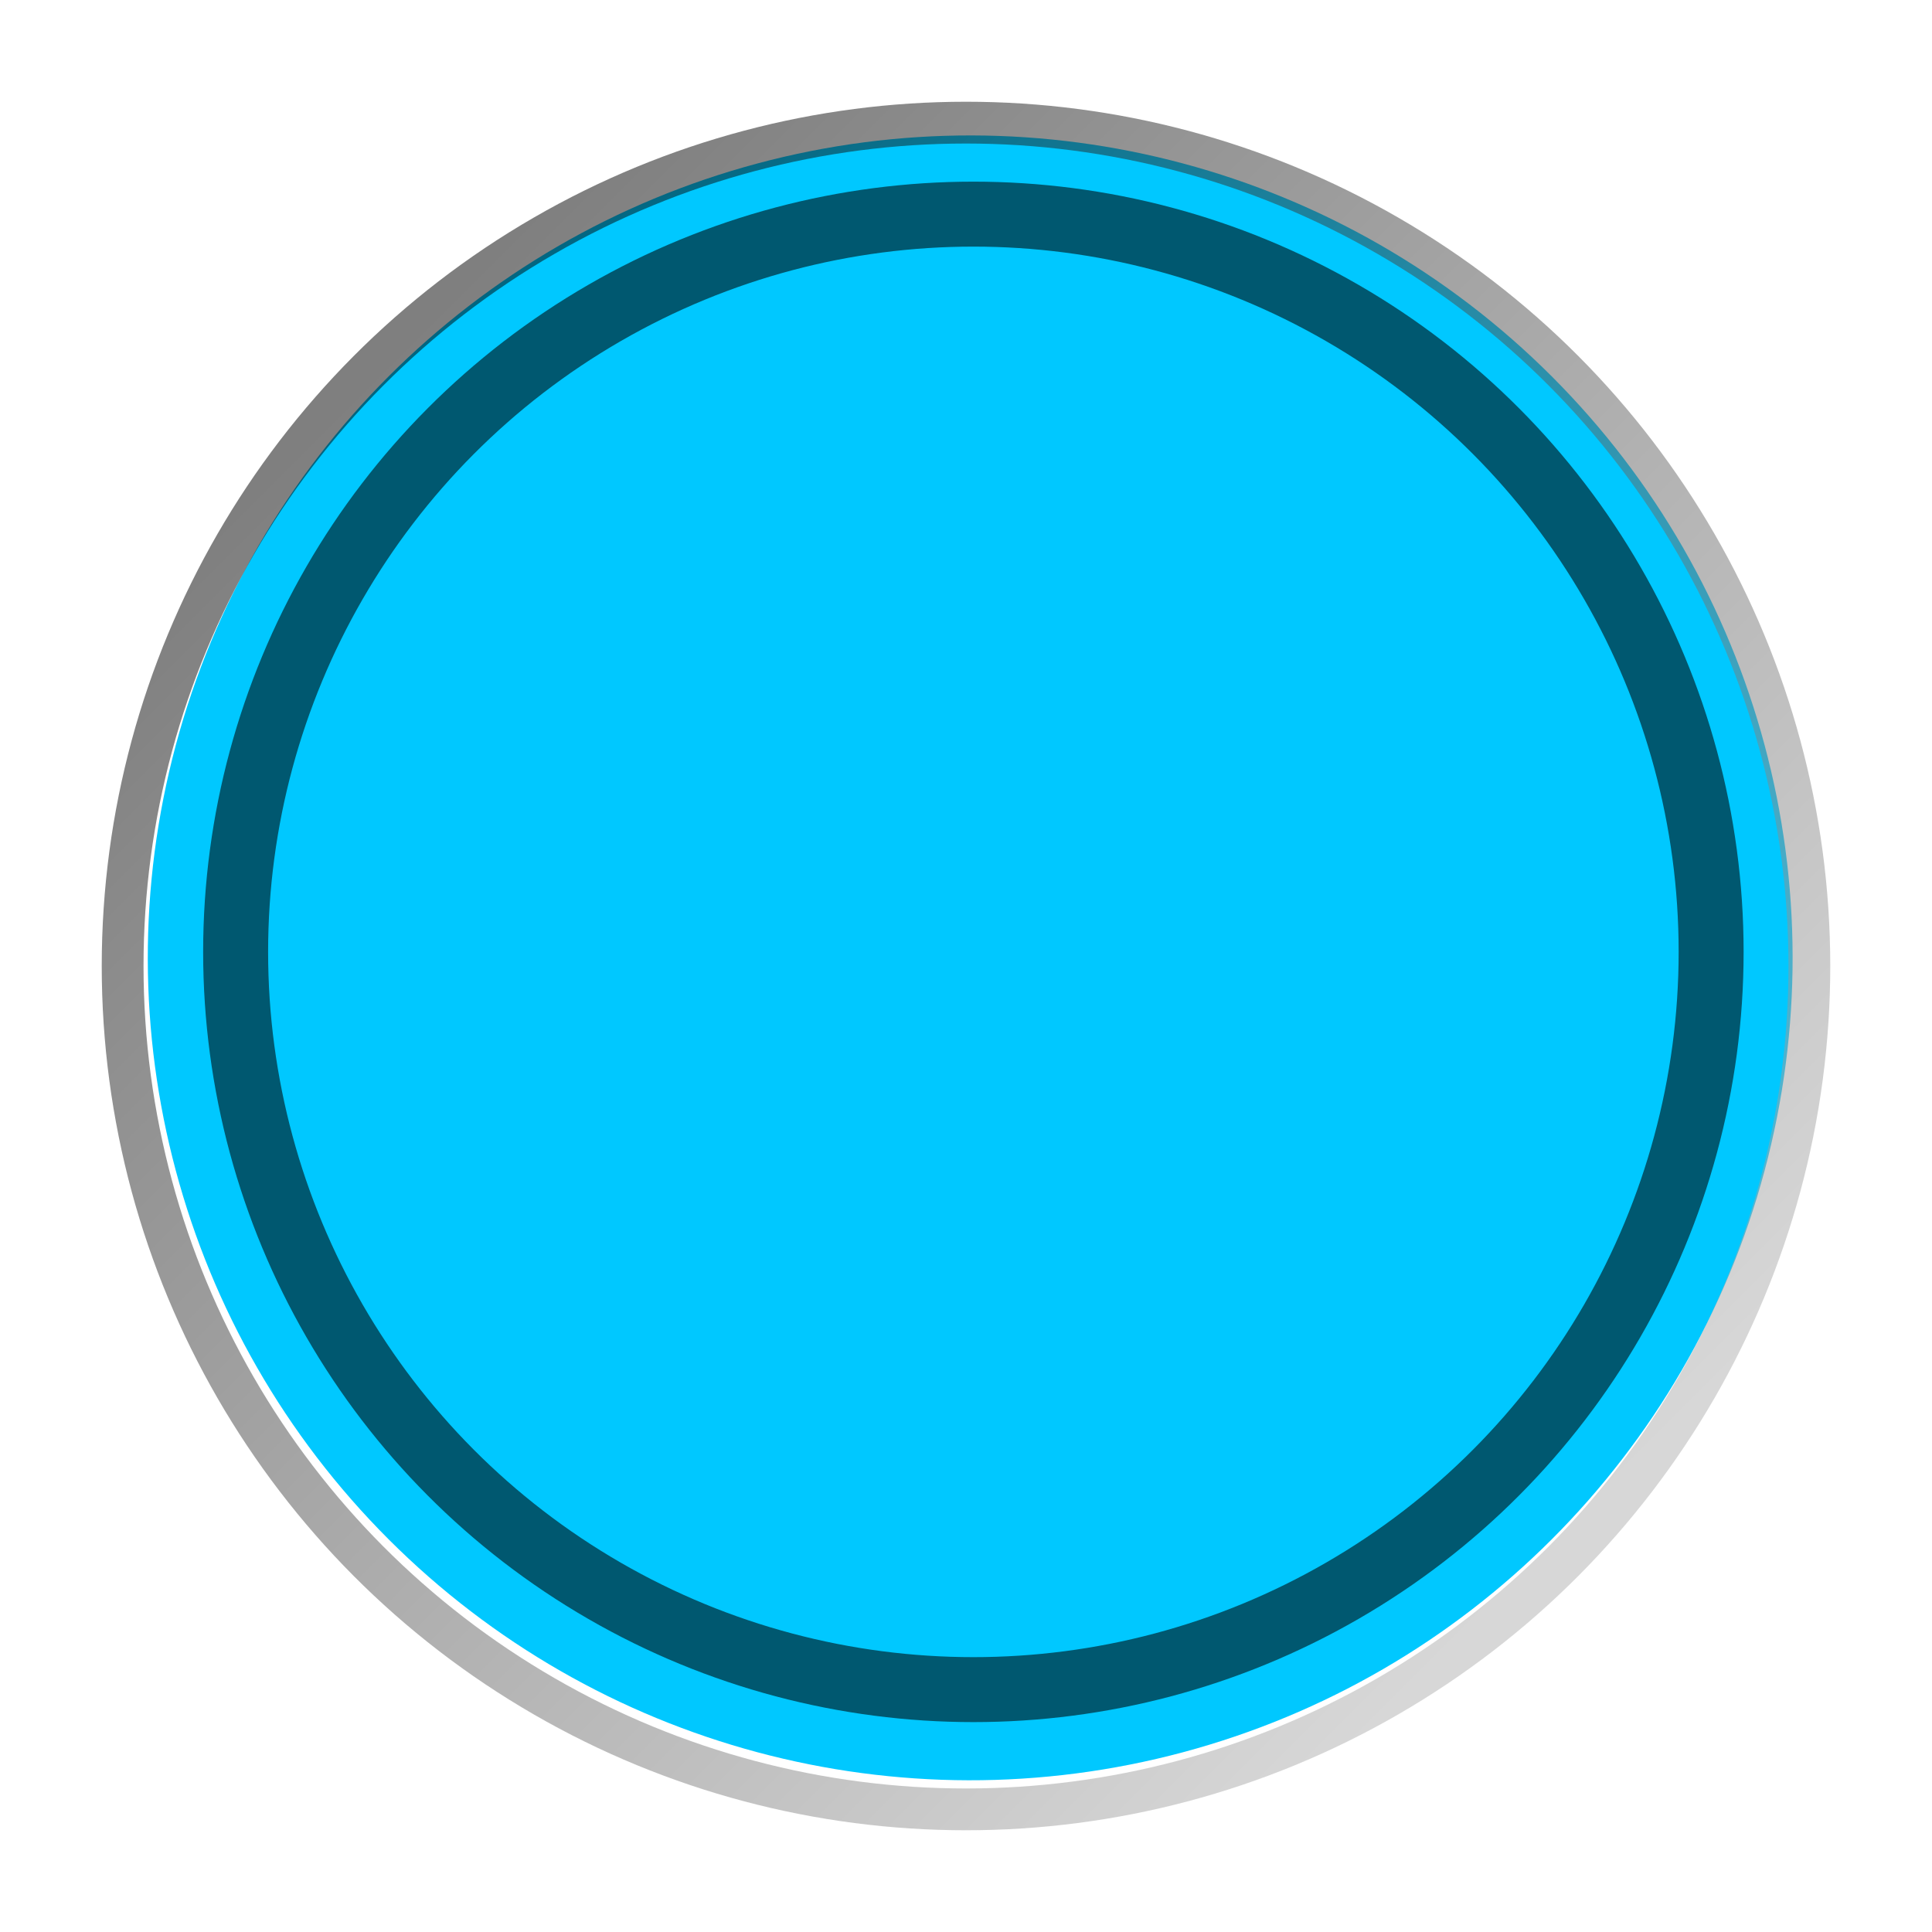 <?xml version="1.0" encoding="UTF-8" standalone="no"?>
<!-- Created with Inkscape (http://www.inkscape.org/) -->

<svg
   xmlns:dc="http://purl.org/dc/elements/1.1/"
   xmlns:cc="http://creativecommons.org/ns#"
   xmlns:rdf="http://www.w3.org/1999/02/22-rdf-syntax-ns#"
   xmlns:svg="http://www.w3.org/2000/svg"
   xmlns="http://www.w3.org/2000/svg"
   xmlns:xlink="http://www.w3.org/1999/xlink"
   xmlns:sodipodi="http://sodipodi.sourceforge.net/DTD/sodipodi-0.dtd"
   xmlns:inkscape="http://www.inkscape.org/namespaces/inkscape"
   width="19"
   height="19"
   id="svg4770"
   version="1.1"
   inkscape:version="0.91 r13725"
   viewBox="0 0 19 19"
   sodipodi:docname="MaximizePressed.svg">
  <defs
     id="defs4772">
    <linearGradient
       inkscape:collect="always"
       id="linearGradient4626">
      <stop
         style="stop-color:#000000;stop-opacity:0.502"
         offset="0"
         id="stop4628" />
      <stop
         style="stop-color:#afafaf;stop-opacity:0.502"
         offset="1"
         id="stop4630" />
    </linearGradient>
    <linearGradient
       inkscape:collect="always"
       xlink:href="#linearGradient4626"
       id="linearGradient4647"
       gradientUnits="userSpaceOnUse"
       gradientTransform="matrix(0.032,0,0,0.032,-276.841,523.1)"
       x1="-212.377"
       y1="104.843"
       x2="149.662"
       y2="466.881" />
    <clipPath
       clipPathUnits="userSpaceOnUse"
       id="clipPath4650">
      <circle
         r="8.61"
         cy="532.362"
         cx="-277.857"
         id="circle4652"
         style="color:#000000;display:inline;overflow:visible;visibility:visible;fill:none;fill-opacity:1;fill-rule:nonzero;stroke:none;stroke-width:0.411;stroke-miterlimit:4;stroke-dasharray:none;stroke-opacity:1;marker:none;enable-background:accumulate" />
    </clipPath>
    <filter
       inkscape:collect="always"
       style="color-interpolation-filters:sRGB"
       id="filter4710"
       x="-0.24"
       width="1.48"
       y="-0.24"
       height="1.48">
      <feGaussianBlur
         inkscape:collect="always"
         stdDeviation="1.554"
         id="feGaussianBlur4712" />
    </filter>
  </defs>
  <sodipodi:namedview
     id="base"
     pagecolor="#ffffff"
     bordercolor="#666666"
     borderopacity="1.0"
     inkscape:pageopacity="0.0"
     inkscape:pageshadow="2"
     inkscape:zoom="16"
     inkscape:cx="5.4786424"
     inkscape:cy="4.1780804"
     inkscape:document-units="px"
     inkscape:current-layer="layer1"
     showgrid="false"
     fit-margin-top="0"
     fit-margin-left="0"
     fit-margin-right="0"
     fit-margin-bottom="0"
     inkscape:window-width="2493"
     inkscape:window-height="1416"
     inkscape:window-x="1147"
     inkscape:window-y="504"
     inkscape:window-maximized="1"
     inkscape:snap-center="true"
     inkscape:snap-object-midpoints="true"
     inkscape:object-paths="true" />
  <g
     inkscape:label="Layer 1"
     inkscape:groupmode="layer"
     id="layer1"
     transform="translate(287.357,-522.862)">
    <circle
       style="color:#000000;display:inline;overflow:visible;visibility:visible;fill:#00c8ff;fill-opacity:1;fill-rule:nonzero;stroke:none;stroke-width:8;stroke-opacity:1;marker:none;enable-background:accumulate"
       id="circle4499"
       cx="-572.912"
       cy="179.962"
       r="8.089"
       transform="matrix(0.707,-0.707,0.707,0.707,0,0)" />
    <rect
       style="color:#000000;display:inline;overflow:visible;visibility:visible;fill:none;stroke:none;stroke-width:1;marker:none;enable-background:accumulate"
       id="rect4507"
       width="0.631"
       height="0.631"
       x="-288.523"
       y="518.93" />
    <circle
       style="opacity:0.75;fill:none;fill-opacity:1;stroke:#000000;stroke-width:0.684;stroke-linejoin:miter;stroke-miterlimit:4;stroke-dasharray:none;stroke-opacity:1;filter:url(#filter4710)"
       id="path4194"
       cx="-277.857"
       cy="532.362"
       r="7.768"
       transform="matrix(0.934,0,0,0.934,-18.266,34.997)"
       clip-path="url(#clipPath4650)" />
    <circle
       r="8.294"
       cy="532.362"
       cx="-277.857"
       id="circle4645"
       style="color:#000000;display:inline;overflow:visible;visibility:visible;fill:none;fill-opacity:1;fill-rule:nonzero;stroke:url(#linearGradient4647);stroke-width:0.411;stroke-miterlimit:4;stroke-dasharray:none;stroke-opacity:1;marker:none;enable-background:accumulate" />
  </g>
</svg>
